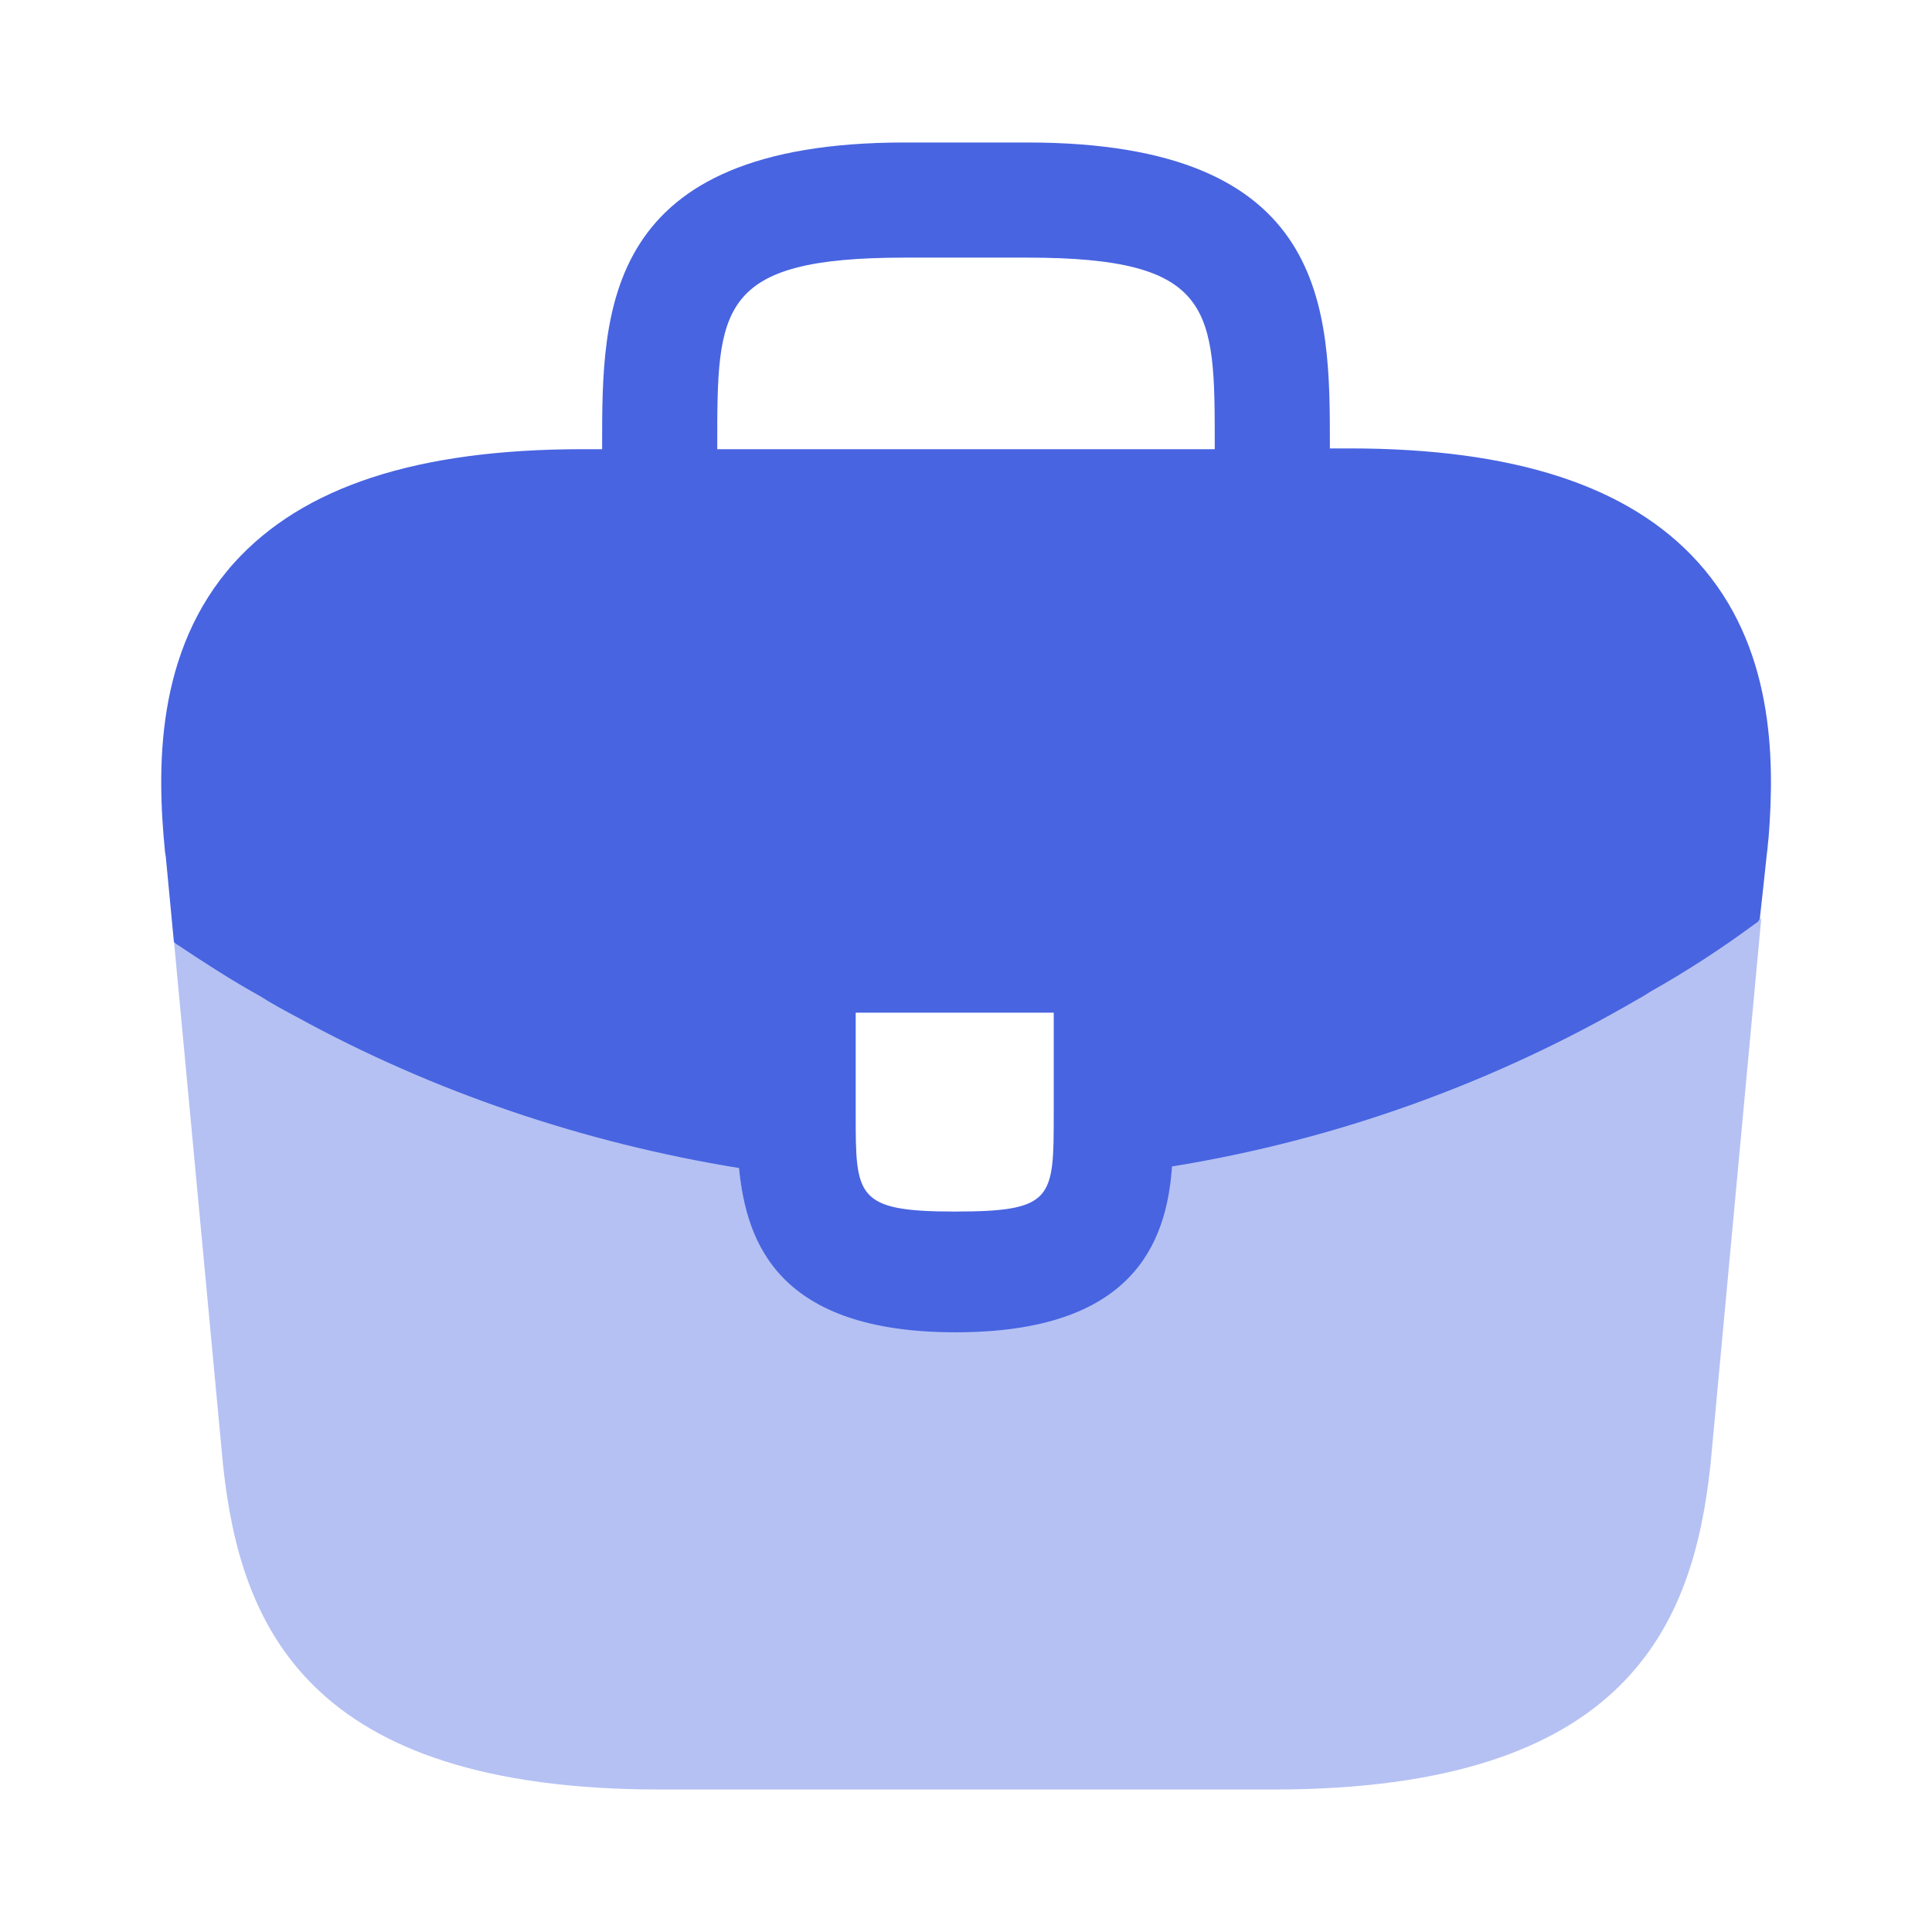 <svg xmlns="http://www.w3.org/2000/svg" width="32" height="32" viewBox="0 0 32 32" fill="none">
<path d="M28.12 9.307C26.987 8.053 25.093 7.427 22.347 7.427H22.027V7.373C22.027 5.133 22.027 2.36 17.013 2.36H14.987C9.973 2.36 9.973 5.147 9.973 7.373V7.44H9.653C6.893 7.44 5.013 8.067 3.88 9.32C2.56 10.787 2.6 12.76 2.733 14.107L2.747 14.2L2.88 15.6C2.893 15.613 2.92 15.64 2.947 15.653C3.387 15.947 3.84 16.24 4.32 16.506C4.507 16.627 4.707 16.733 4.907 16.84C7.187 18.093 9.693 18.933 12.24 19.346C12.36 20.6 12.907 22.067 15.827 22.067C18.747 22.067 19.32 20.613 19.413 19.32C22.133 18.88 24.76 17.933 27.133 16.547C27.213 16.506 27.267 16.466 27.333 16.427C27.947 16.08 28.52 15.707 29.08 15.293C29.107 15.28 29.133 15.253 29.147 15.226L29.2 14.746L29.267 14.12C29.28 14.04 29.28 13.973 29.293 13.88C29.4 12.533 29.373 10.693 28.12 9.307ZM17.453 18.44C17.453 19.853 17.453 20.067 15.813 20.067C14.173 20.067 14.173 19.813 14.173 18.453V16.773H17.453V18.44ZM11.88 7.427V7.373C11.88 5.107 11.88 4.267 14.987 4.267H17.013C20.12 4.267 20.12 5.12 20.12 7.373V7.44H11.88V7.427Z" fill="#4864E1"/>
<path opacity="0.4" d="M27.333 16.4C27.267 16.44 27.2 16.48 27.133 16.52C24.76 17.907 22.133 18.84 19.413 19.294C19.306 20.573 18.747 22.04 15.826 22.04C12.906 22.04 12.347 20.587 12.24 19.32C9.693 18.92 7.187 18.08 4.907 16.814C4.707 16.707 4.507 16.6 4.32 16.48C3.84 16.213 3.387 15.92 2.947 15.627C2.92 15.614 2.893 15.587 2.88 15.573L3.693 24.253C3.973 26.907 5.067 29.64 10.933 29.64H21.093C26.96 29.64 28.053 26.907 28.333 24.24L29.173 15.2C29.16 15.227 29.133 15.254 29.107 15.267C28.533 15.68 27.947 16.067 27.333 16.4Z" fill="#4864E1"/>
</svg>